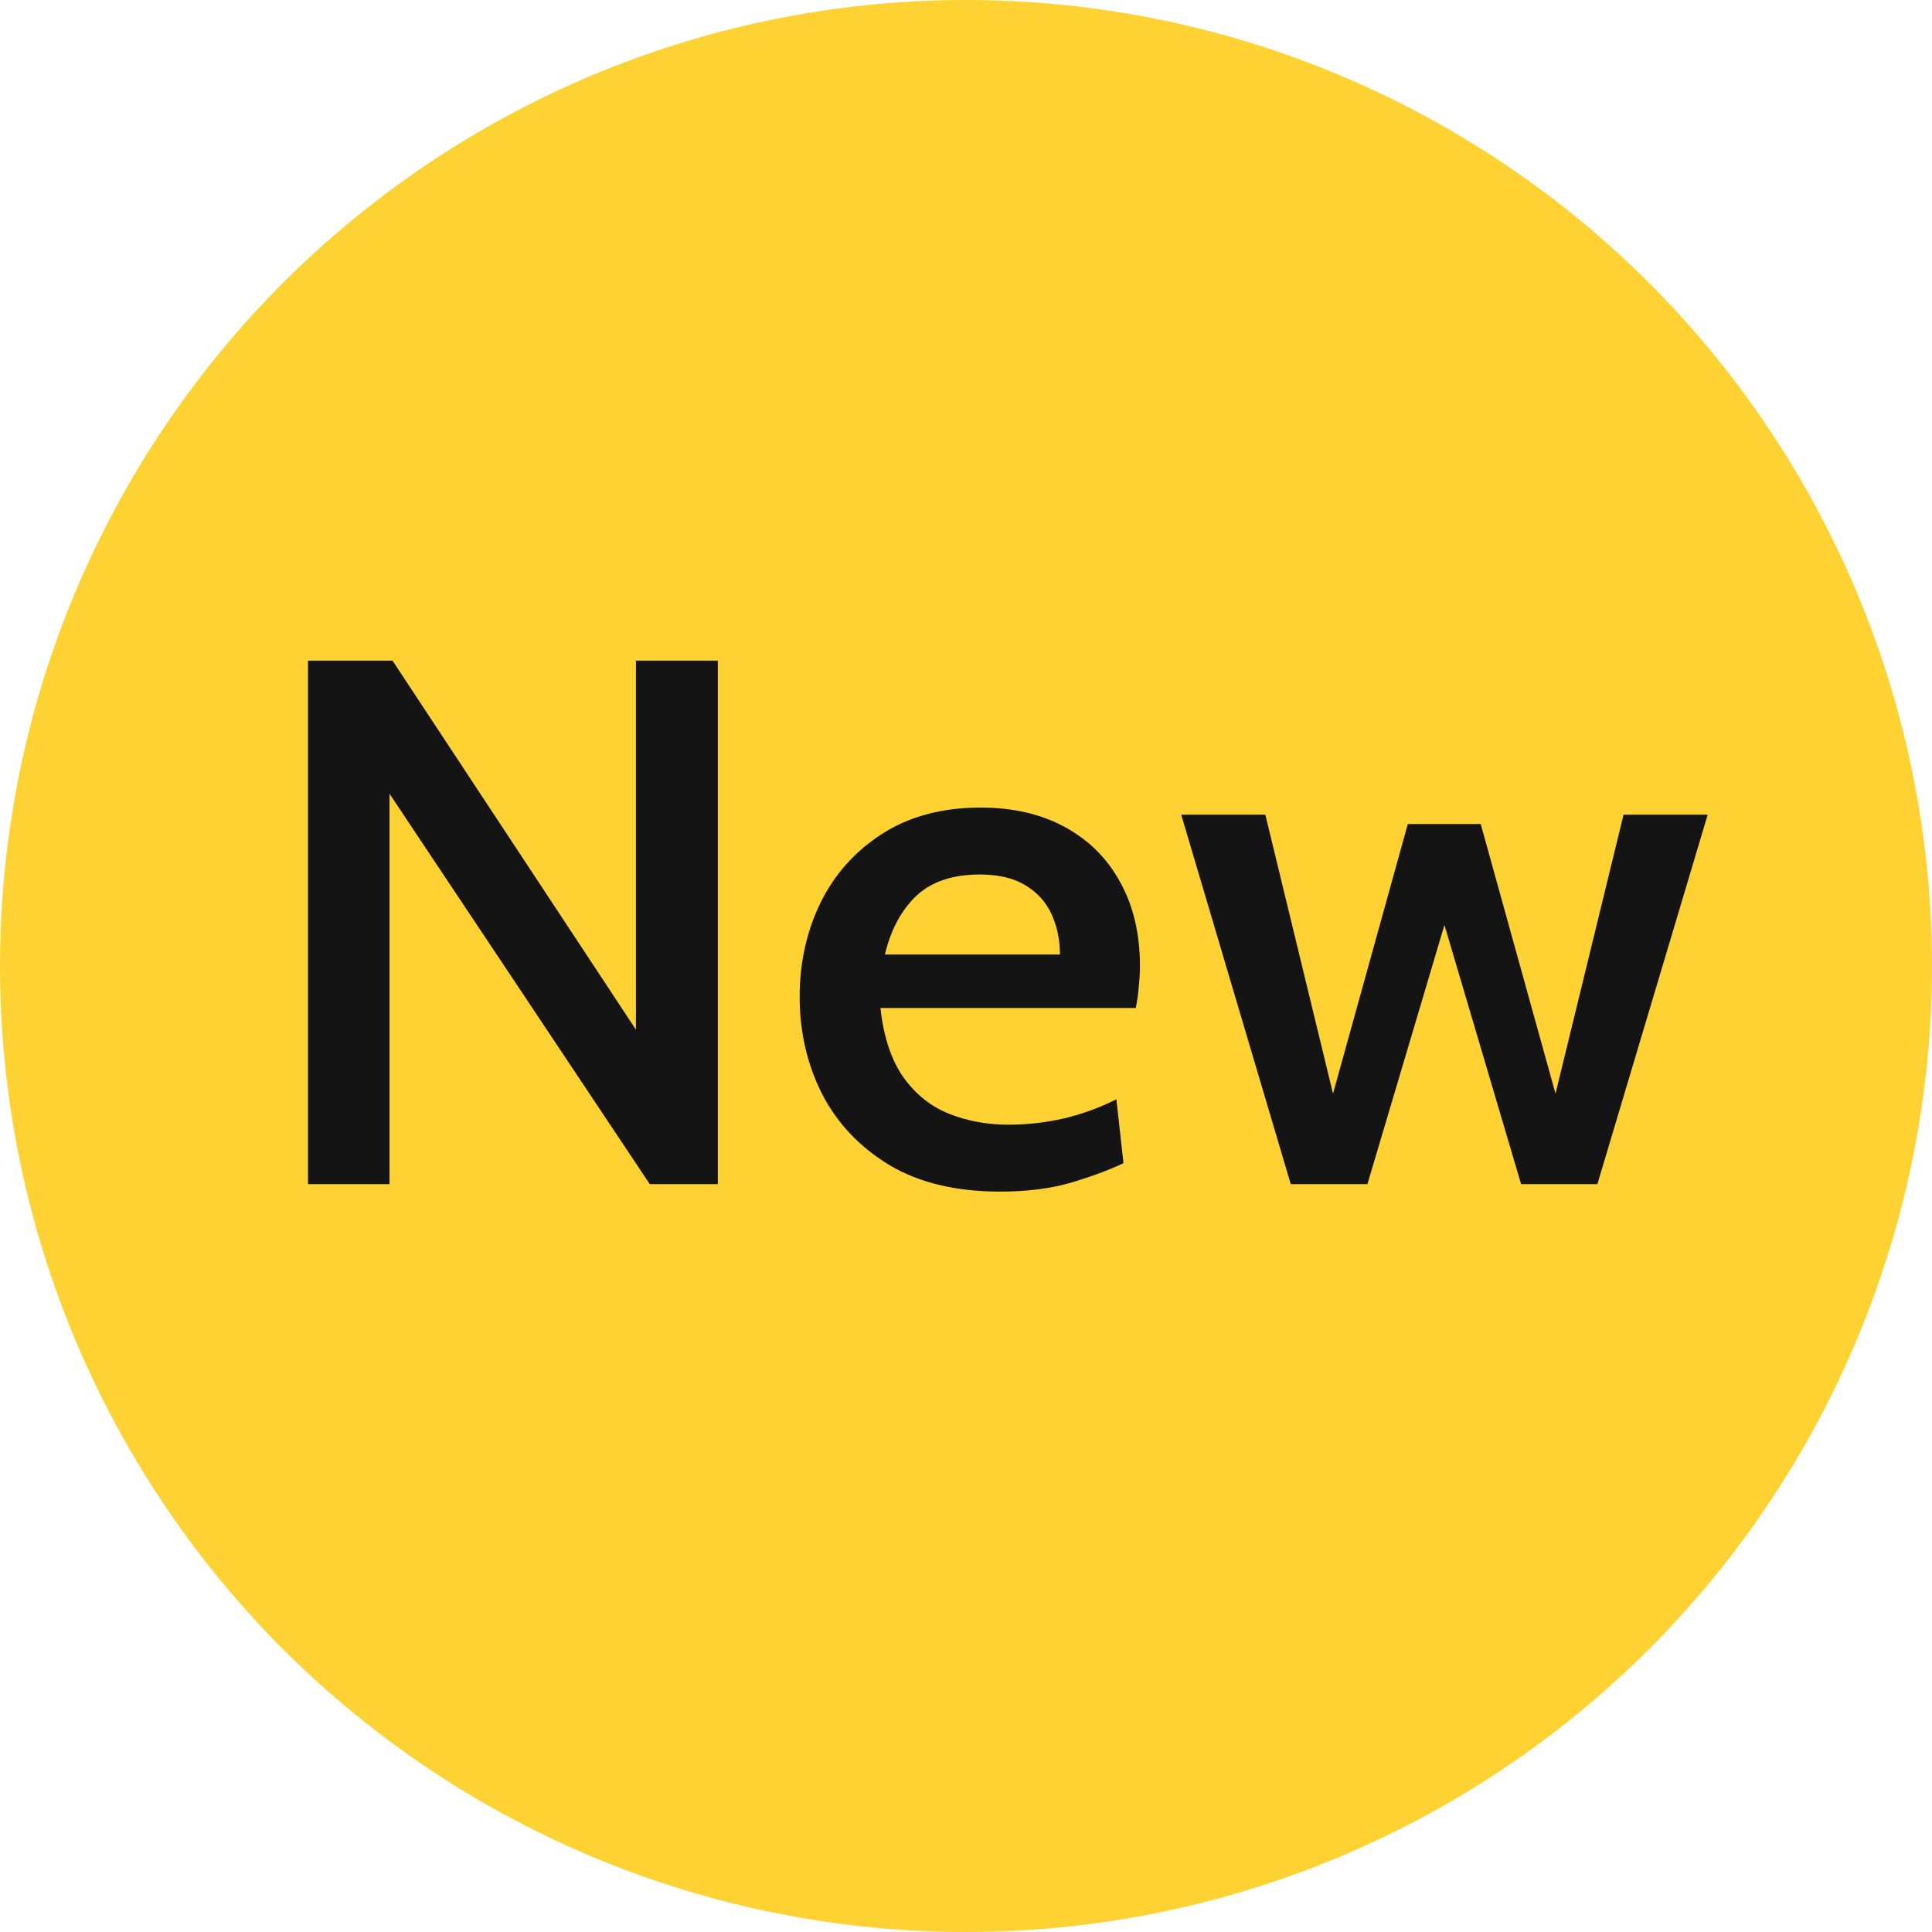 <svg width="31" height="31" viewBox="0 0 31 31" fill="none" xmlns="http://www.w3.org/2000/svg">
<circle cx="15.5" cy="15.5" r="15.5" fill="#FFD233"/>
<path d="M4.942 19V10.6H6.298L10.204 16.522V10.6H11.518V19H10.426L6.25 12.736V19H4.942ZM16.047 19.12C15.339 19.12 14.747 18.978 14.271 18.694C13.795 18.406 13.435 18.026 13.191 17.554C12.951 17.078 12.831 16.558 12.831 15.994C12.831 15.446 12.943 14.942 13.167 14.482C13.395 14.022 13.725 13.654 14.157 13.378C14.593 13.098 15.119 12.958 15.735 12.958C16.259 12.958 16.713 13.064 17.097 13.276C17.481 13.488 17.775 13.784 17.979 14.164C18.187 14.544 18.291 14.988 18.291 15.496C18.291 15.6 18.285 15.708 18.273 15.82C18.265 15.932 18.249 16.05 18.225 16.174H14.127C14.179 16.642 14.303 17.014 14.499 17.29C14.695 17.562 14.939 17.756 15.231 17.872C15.523 17.988 15.839 18.046 16.179 18.046C16.483 18.046 16.783 18.012 17.079 17.944C17.375 17.872 17.653 17.77 17.913 17.638L18.027 18.664C17.799 18.772 17.519 18.876 17.187 18.976C16.855 19.072 16.475 19.12 16.047 19.12ZM14.199 15.316H17.007C17.007 15.08 16.963 14.866 16.875 14.674C16.787 14.478 16.647 14.322 16.455 14.206C16.267 14.09 16.023 14.032 15.723 14.032C15.283 14.032 14.941 14.148 14.697 14.38C14.457 14.612 14.291 14.924 14.199 15.316ZM20.711 19L18.953 13.072H20.303L21.389 17.548L22.589 13.222H23.759L24.959 17.548L26.051 13.072H27.401L25.631 19H24.407L23.177 14.842L21.941 19H20.711Z" fill="#141414"/>
</svg>
